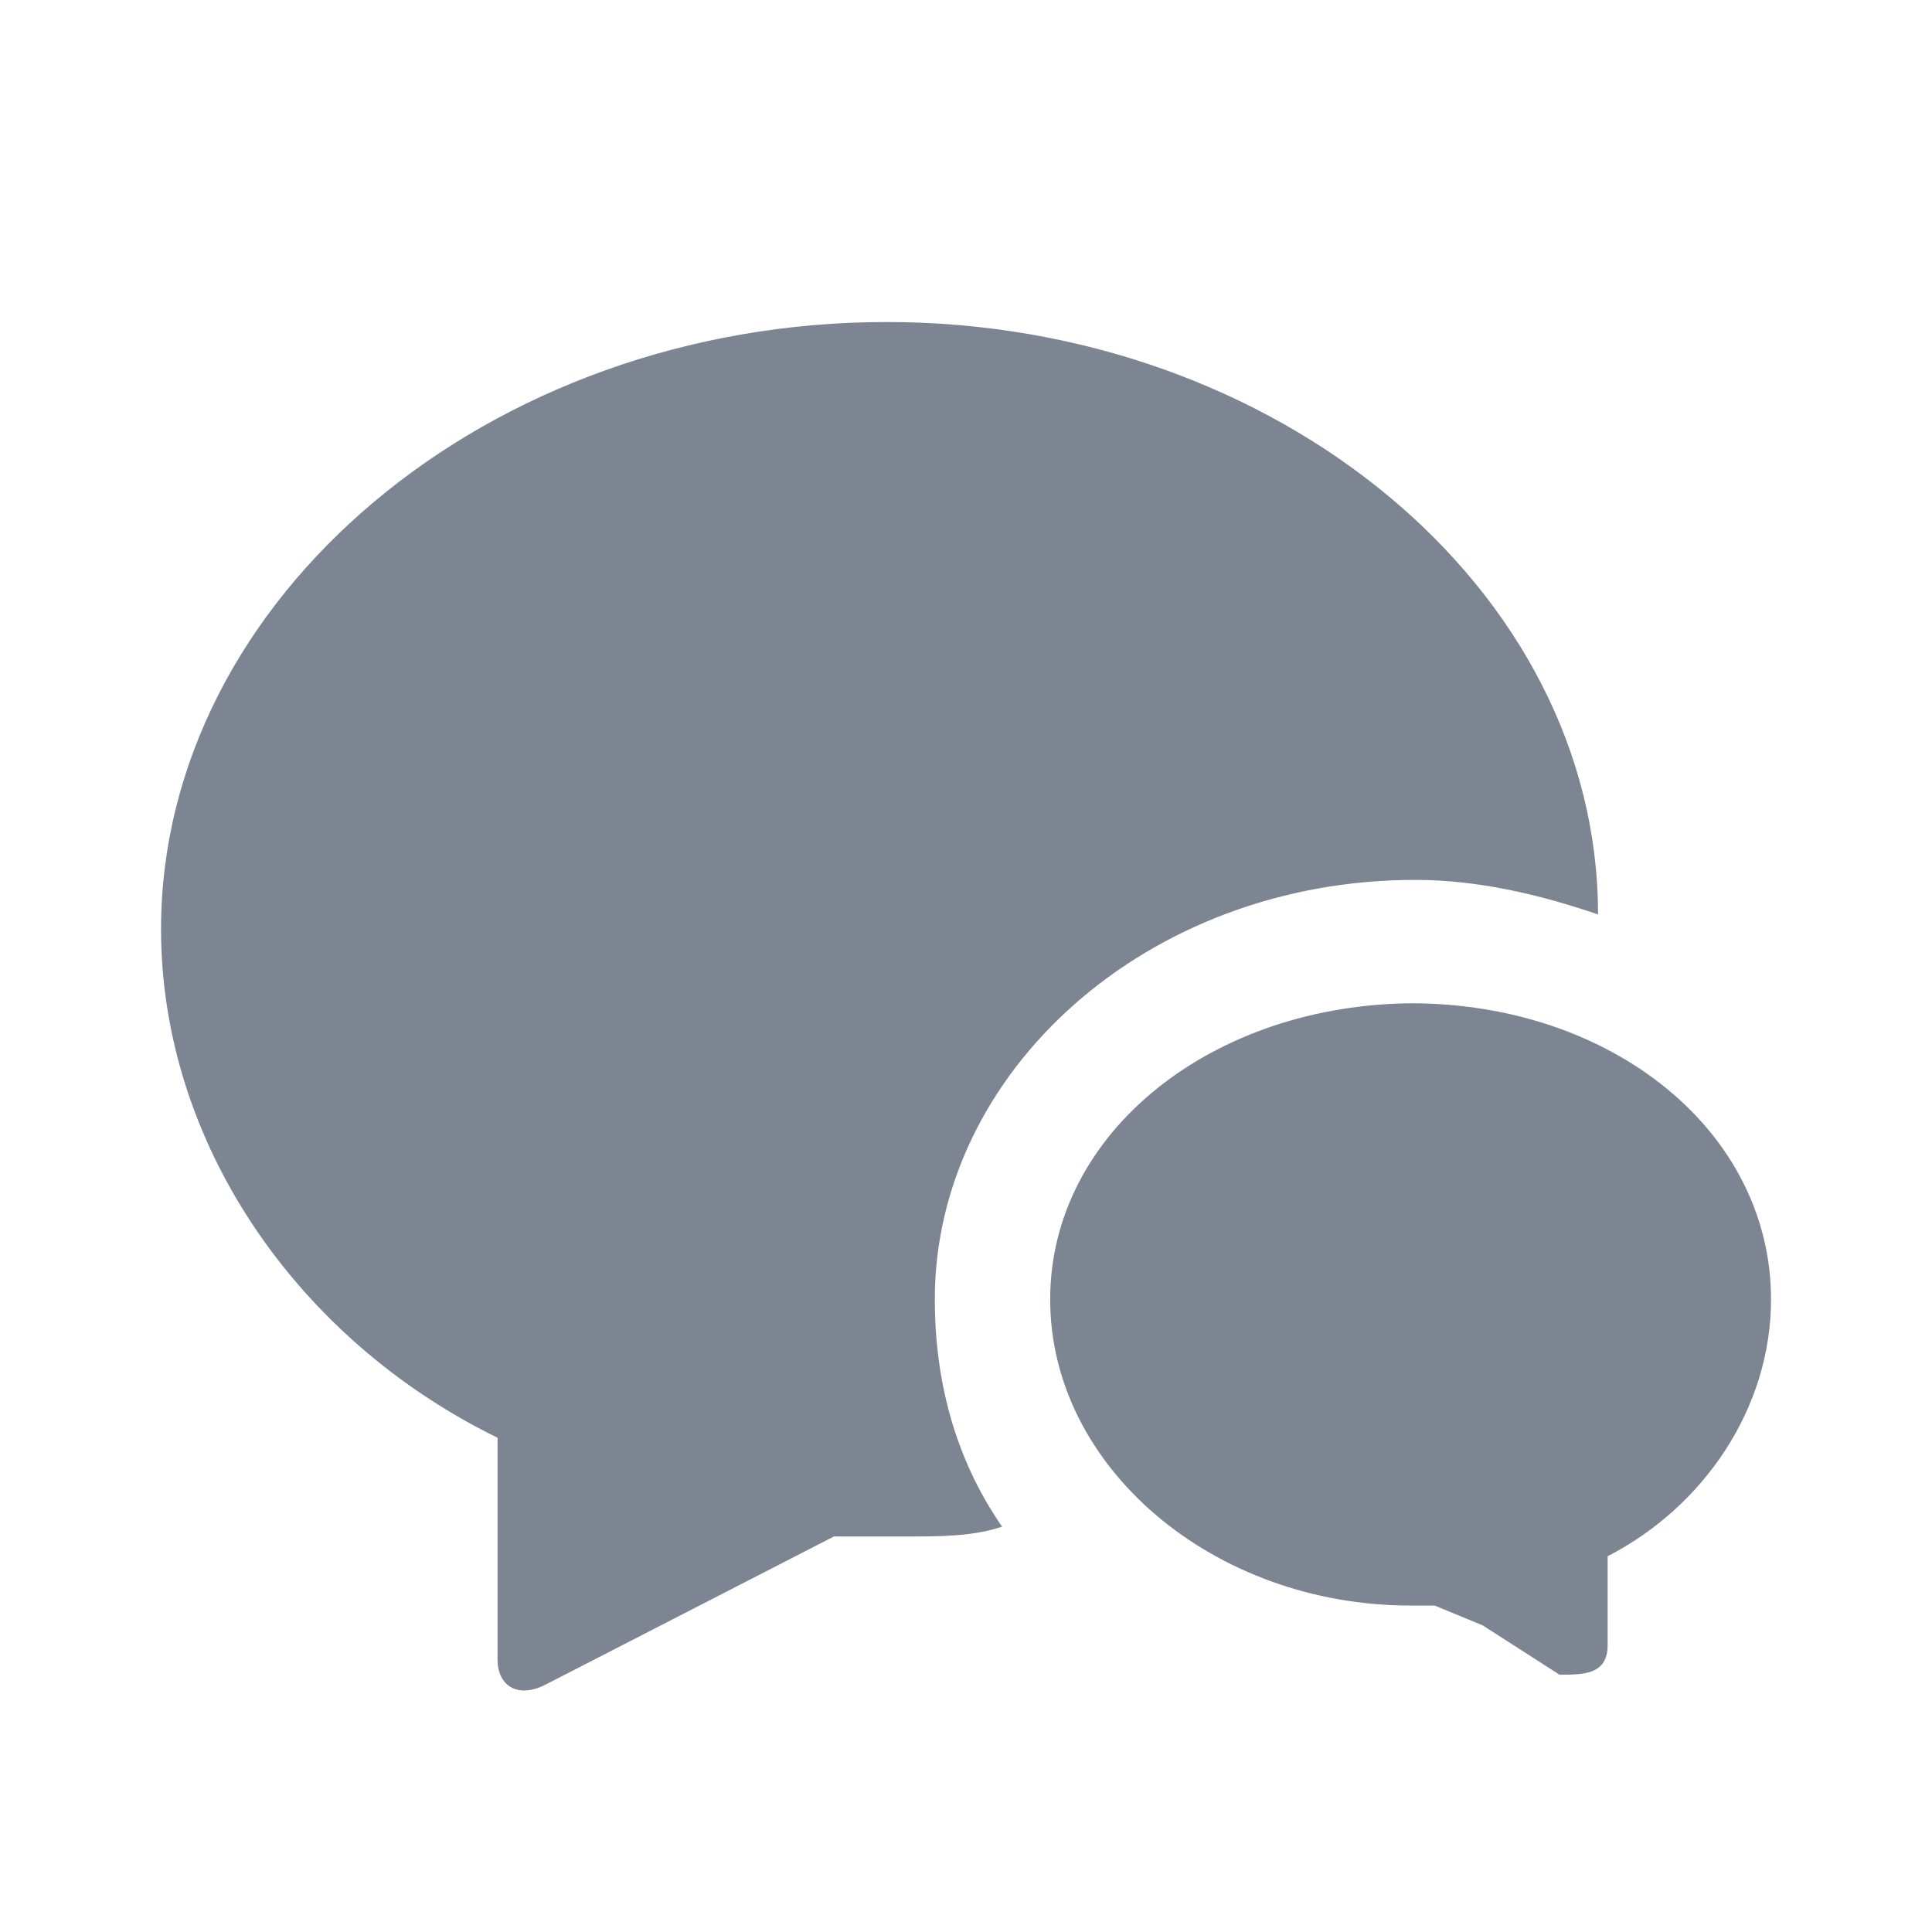 <svg width="28" height="28" viewBox="0 0 28 28" fill="none" xmlns="http://www.w3.org/2000/svg">
<path d="M13.548 18.833C13.548 15.542 16.613 12.752 20.513 12.752C21.418 12.752 22.324 12.966 23.16 13.253C23.16 8.53 18.494 4.667 12.851 4.667C7.071 4.667 2.334 8.673 2.334 13.467C2.334 16.543 4.285 19.405 7.211 20.837V24.056C7.211 24.415 7.488 24.628 7.906 24.415L12.085 22.268H13.13C13.618 22.268 14.106 22.268 14.523 22.125C13.827 21.122 13.548 19.978 13.548 18.833ZM20.513 14.54C17.588 14.54 15.22 16.401 15.22 18.833C15.22 21.266 17.588 23.269 20.443 23.269H20.792L21.488 23.556L22.602 24.271C22.951 24.271 23.299 24.271 23.299 23.842V22.554C24.692 21.839 25.667 20.407 25.667 18.833C25.667 16.401 23.369 14.54 20.443 14.54H20.513Z" fill="#7C8591"/>
</svg>
